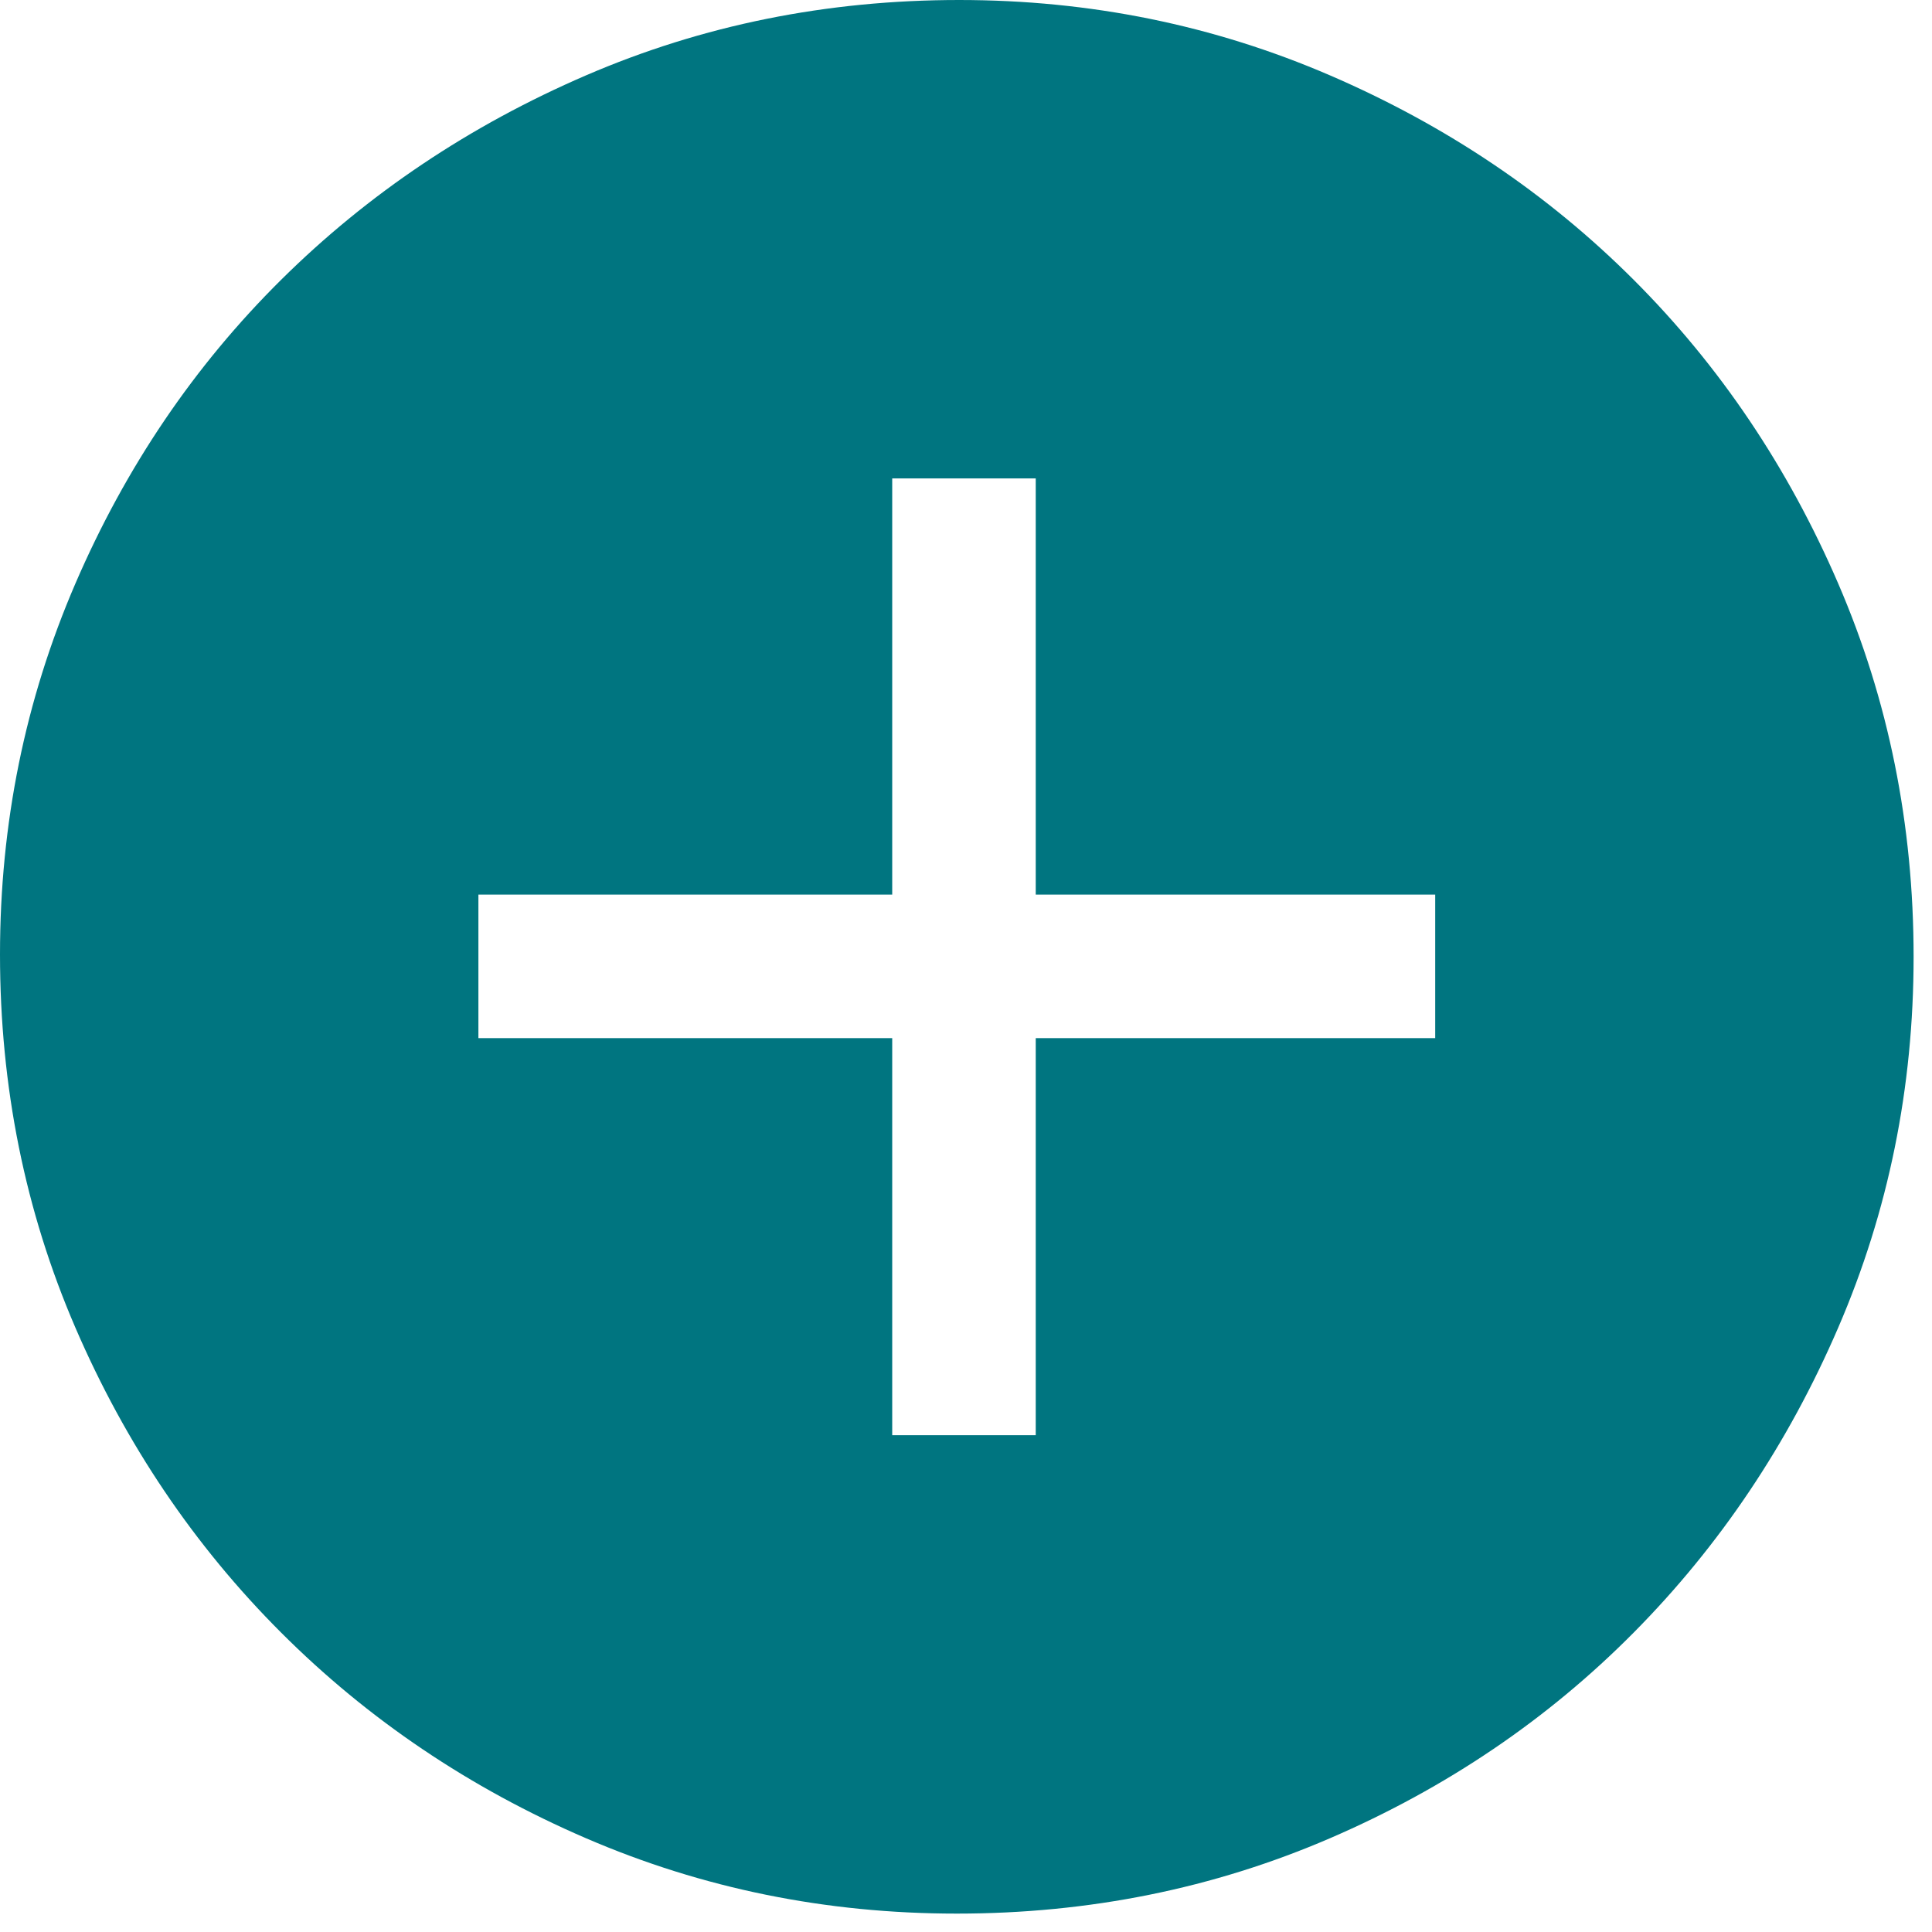 <svg width="42" height="42" viewBox="0 0 42 42" fill="none" xmlns="http://www.w3.org/2000/svg">
<path d="M19.396 31.2H22.516V22.568H31.2V19.448H22.516V10.4H19.396V19.448H10.4V22.568H19.396V31.2ZM20.8 41.6C17.957 41.6 15.271 41.054 12.74 39.962C10.209 38.87 7.999 37.379 6.11 35.49C4.221 33.601 2.73 31.391 1.638 28.86C0.546 26.329 0 23.625 0 20.748C0 17.905 0.546 15.219 1.638 12.688C2.73 10.157 4.221 7.956 6.11 6.084C7.999 4.212 10.209 2.73 12.74 1.638C15.271 0.546 17.975 0 20.852 0C23.695 0 26.381 0.546 28.912 1.638C31.443 2.73 33.644 4.212 35.516 6.084C37.388 7.956 38.87 10.157 39.962 12.688C41.054 15.219 41.6 17.923 41.6 20.8C41.6 23.643 41.054 26.329 39.962 28.86C38.87 31.391 37.388 33.601 35.516 35.49C33.644 37.379 31.443 38.87 28.912 39.962C26.381 41.054 23.677 41.6 20.8 41.6Z" fill="#007580"/>
</svg>
